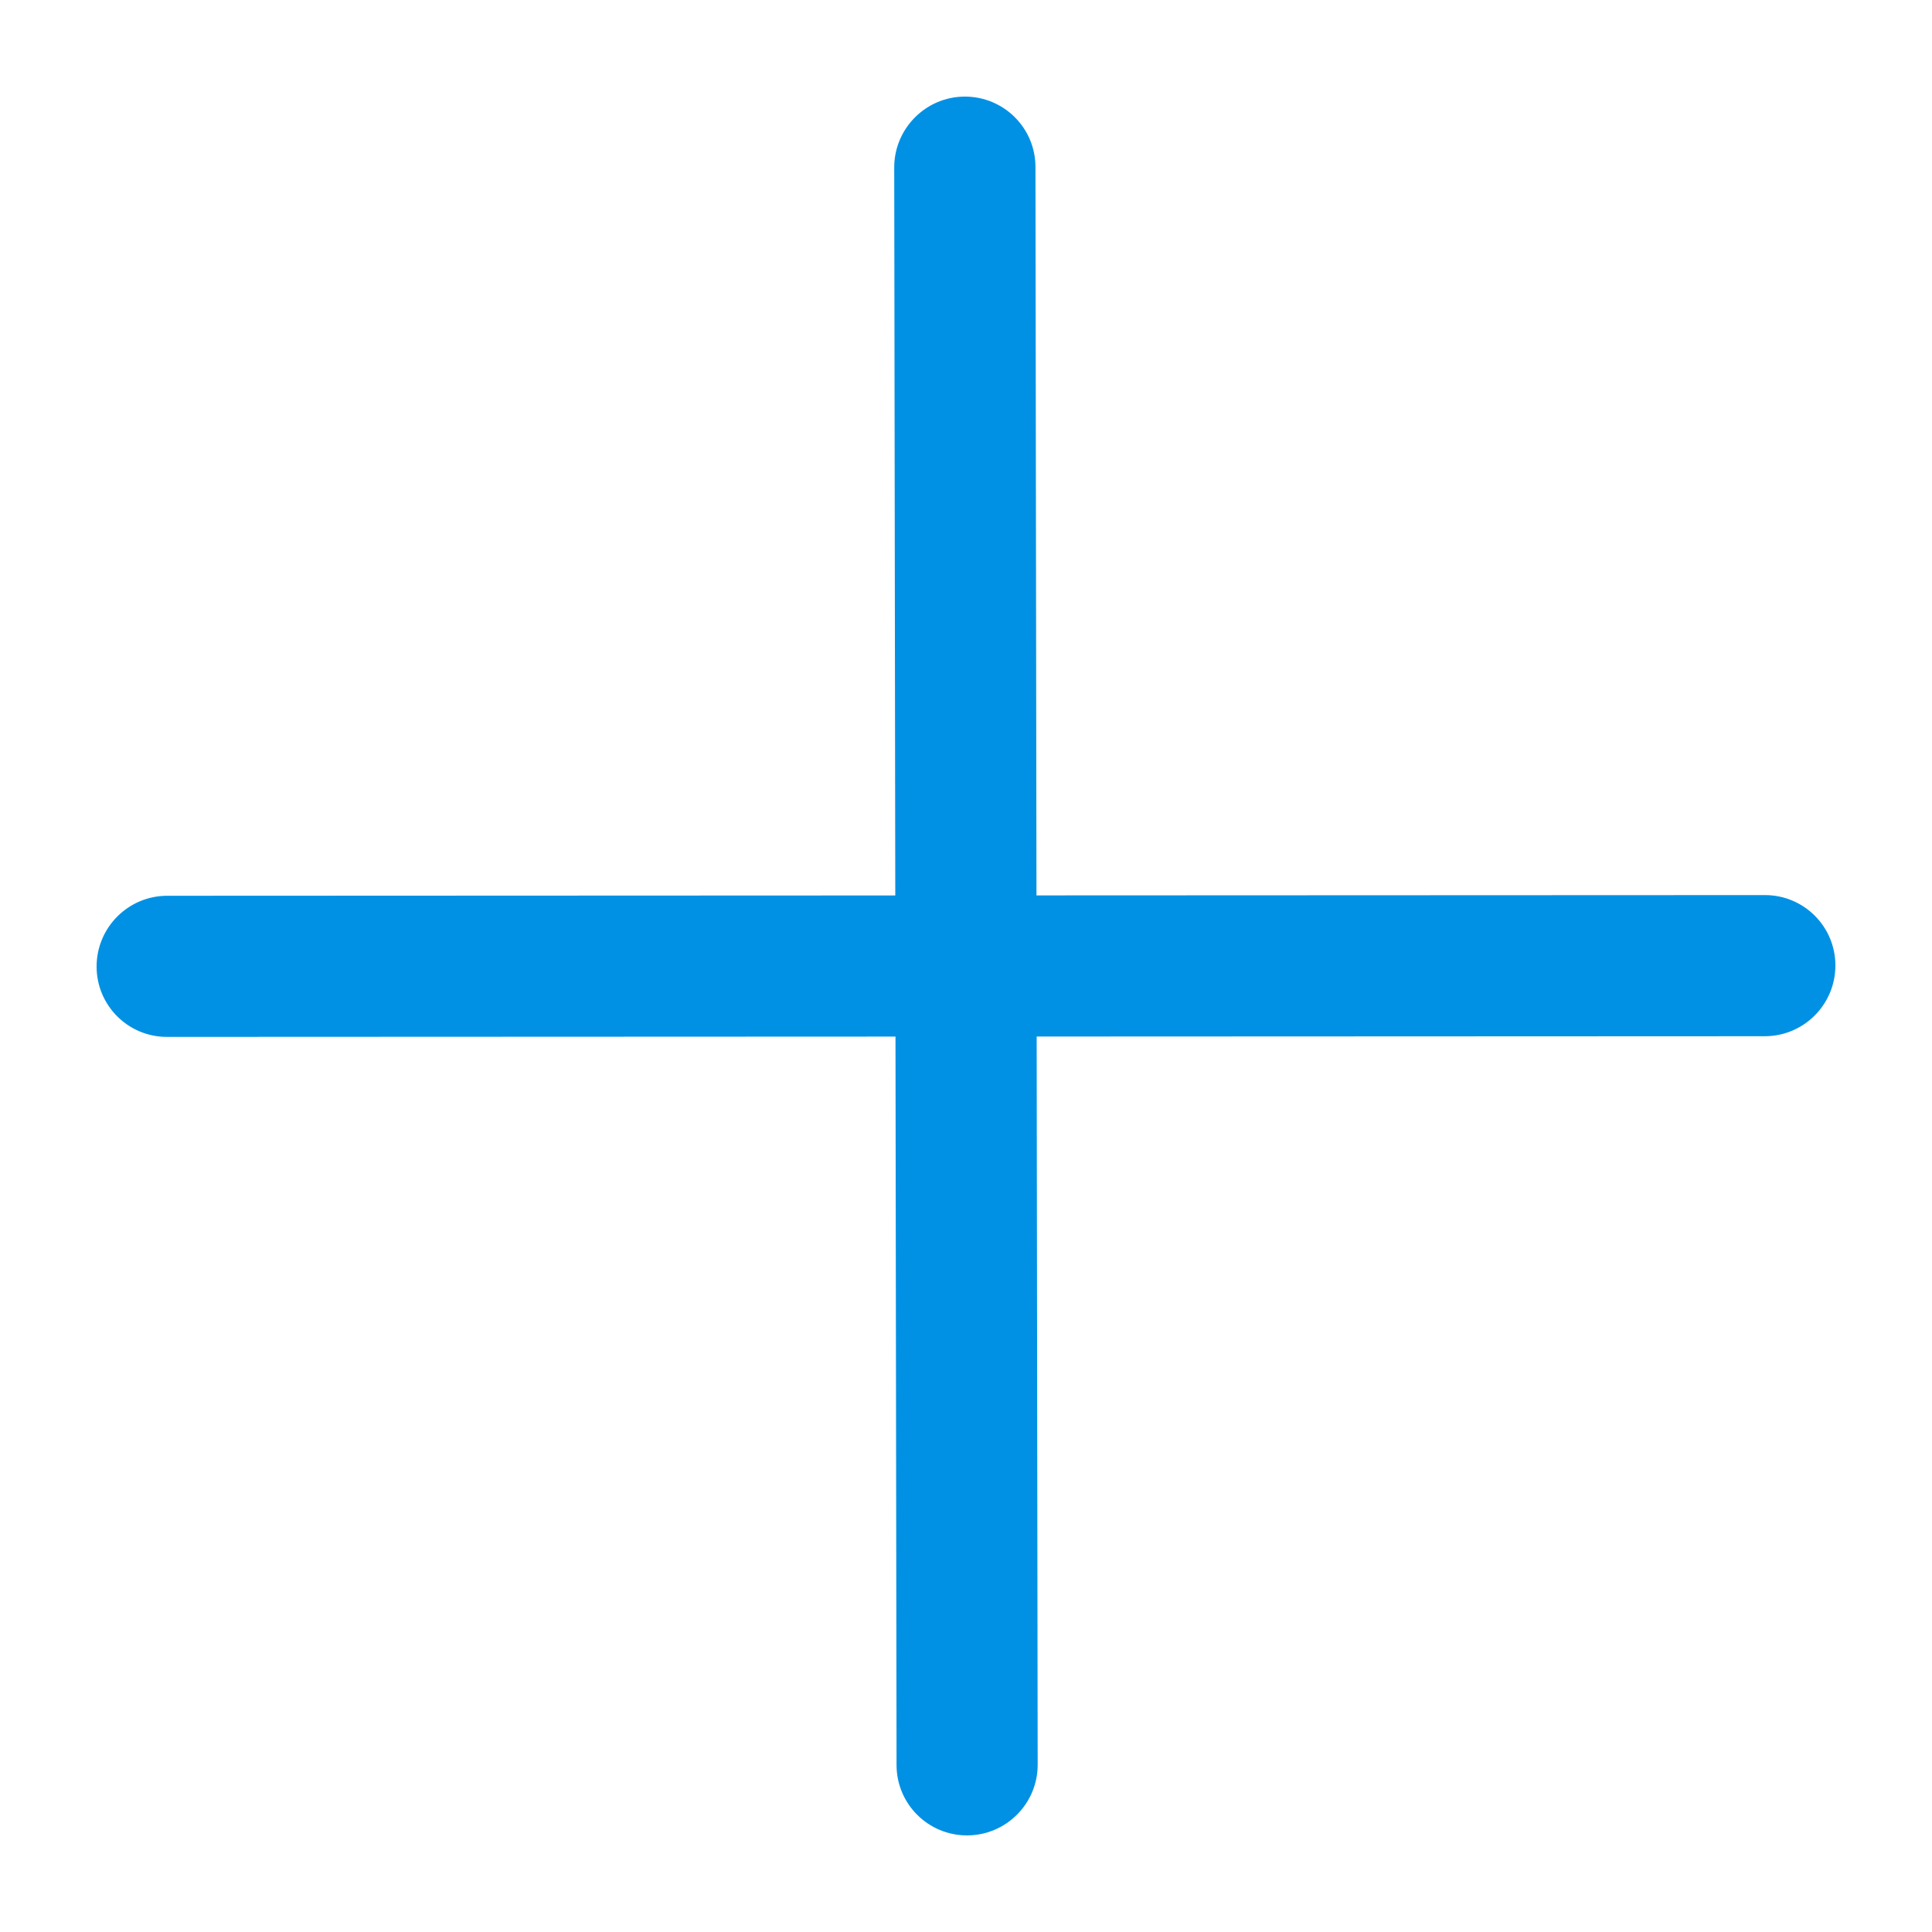 <svg width="20" height="20" viewBox="0 0 20 20" fill="none" xmlns="http://www.w3.org/2000/svg">
<path fill-rule="evenodd" clip-rule="evenodd" d="M1 10.004C1.001 9.6 1.328 9.273 1.732 9.273L18.27 9.266C18.674 9.265 19.001 9.593 19 9.996C18.999 10.4 18.672 10.727 18.268 10.727L1.73 10.734C1.326 10.735 0.999 10.408 1 10.004Z" fill="#0091E4"/>
<path fill-rule="evenodd" clip-rule="evenodd" d="M10.012 19C9.609 19.001 9.281 18.675 9.281 18.271L9.257 1.733C9.257 1.33 9.584 1.001 9.987 1C10.391 0.999 10.719 1.325 10.719 1.729L10.742 18.267C10.743 18.67 10.416 18.999 10.012 19Z" fill="#0091E4"/>
</svg>
